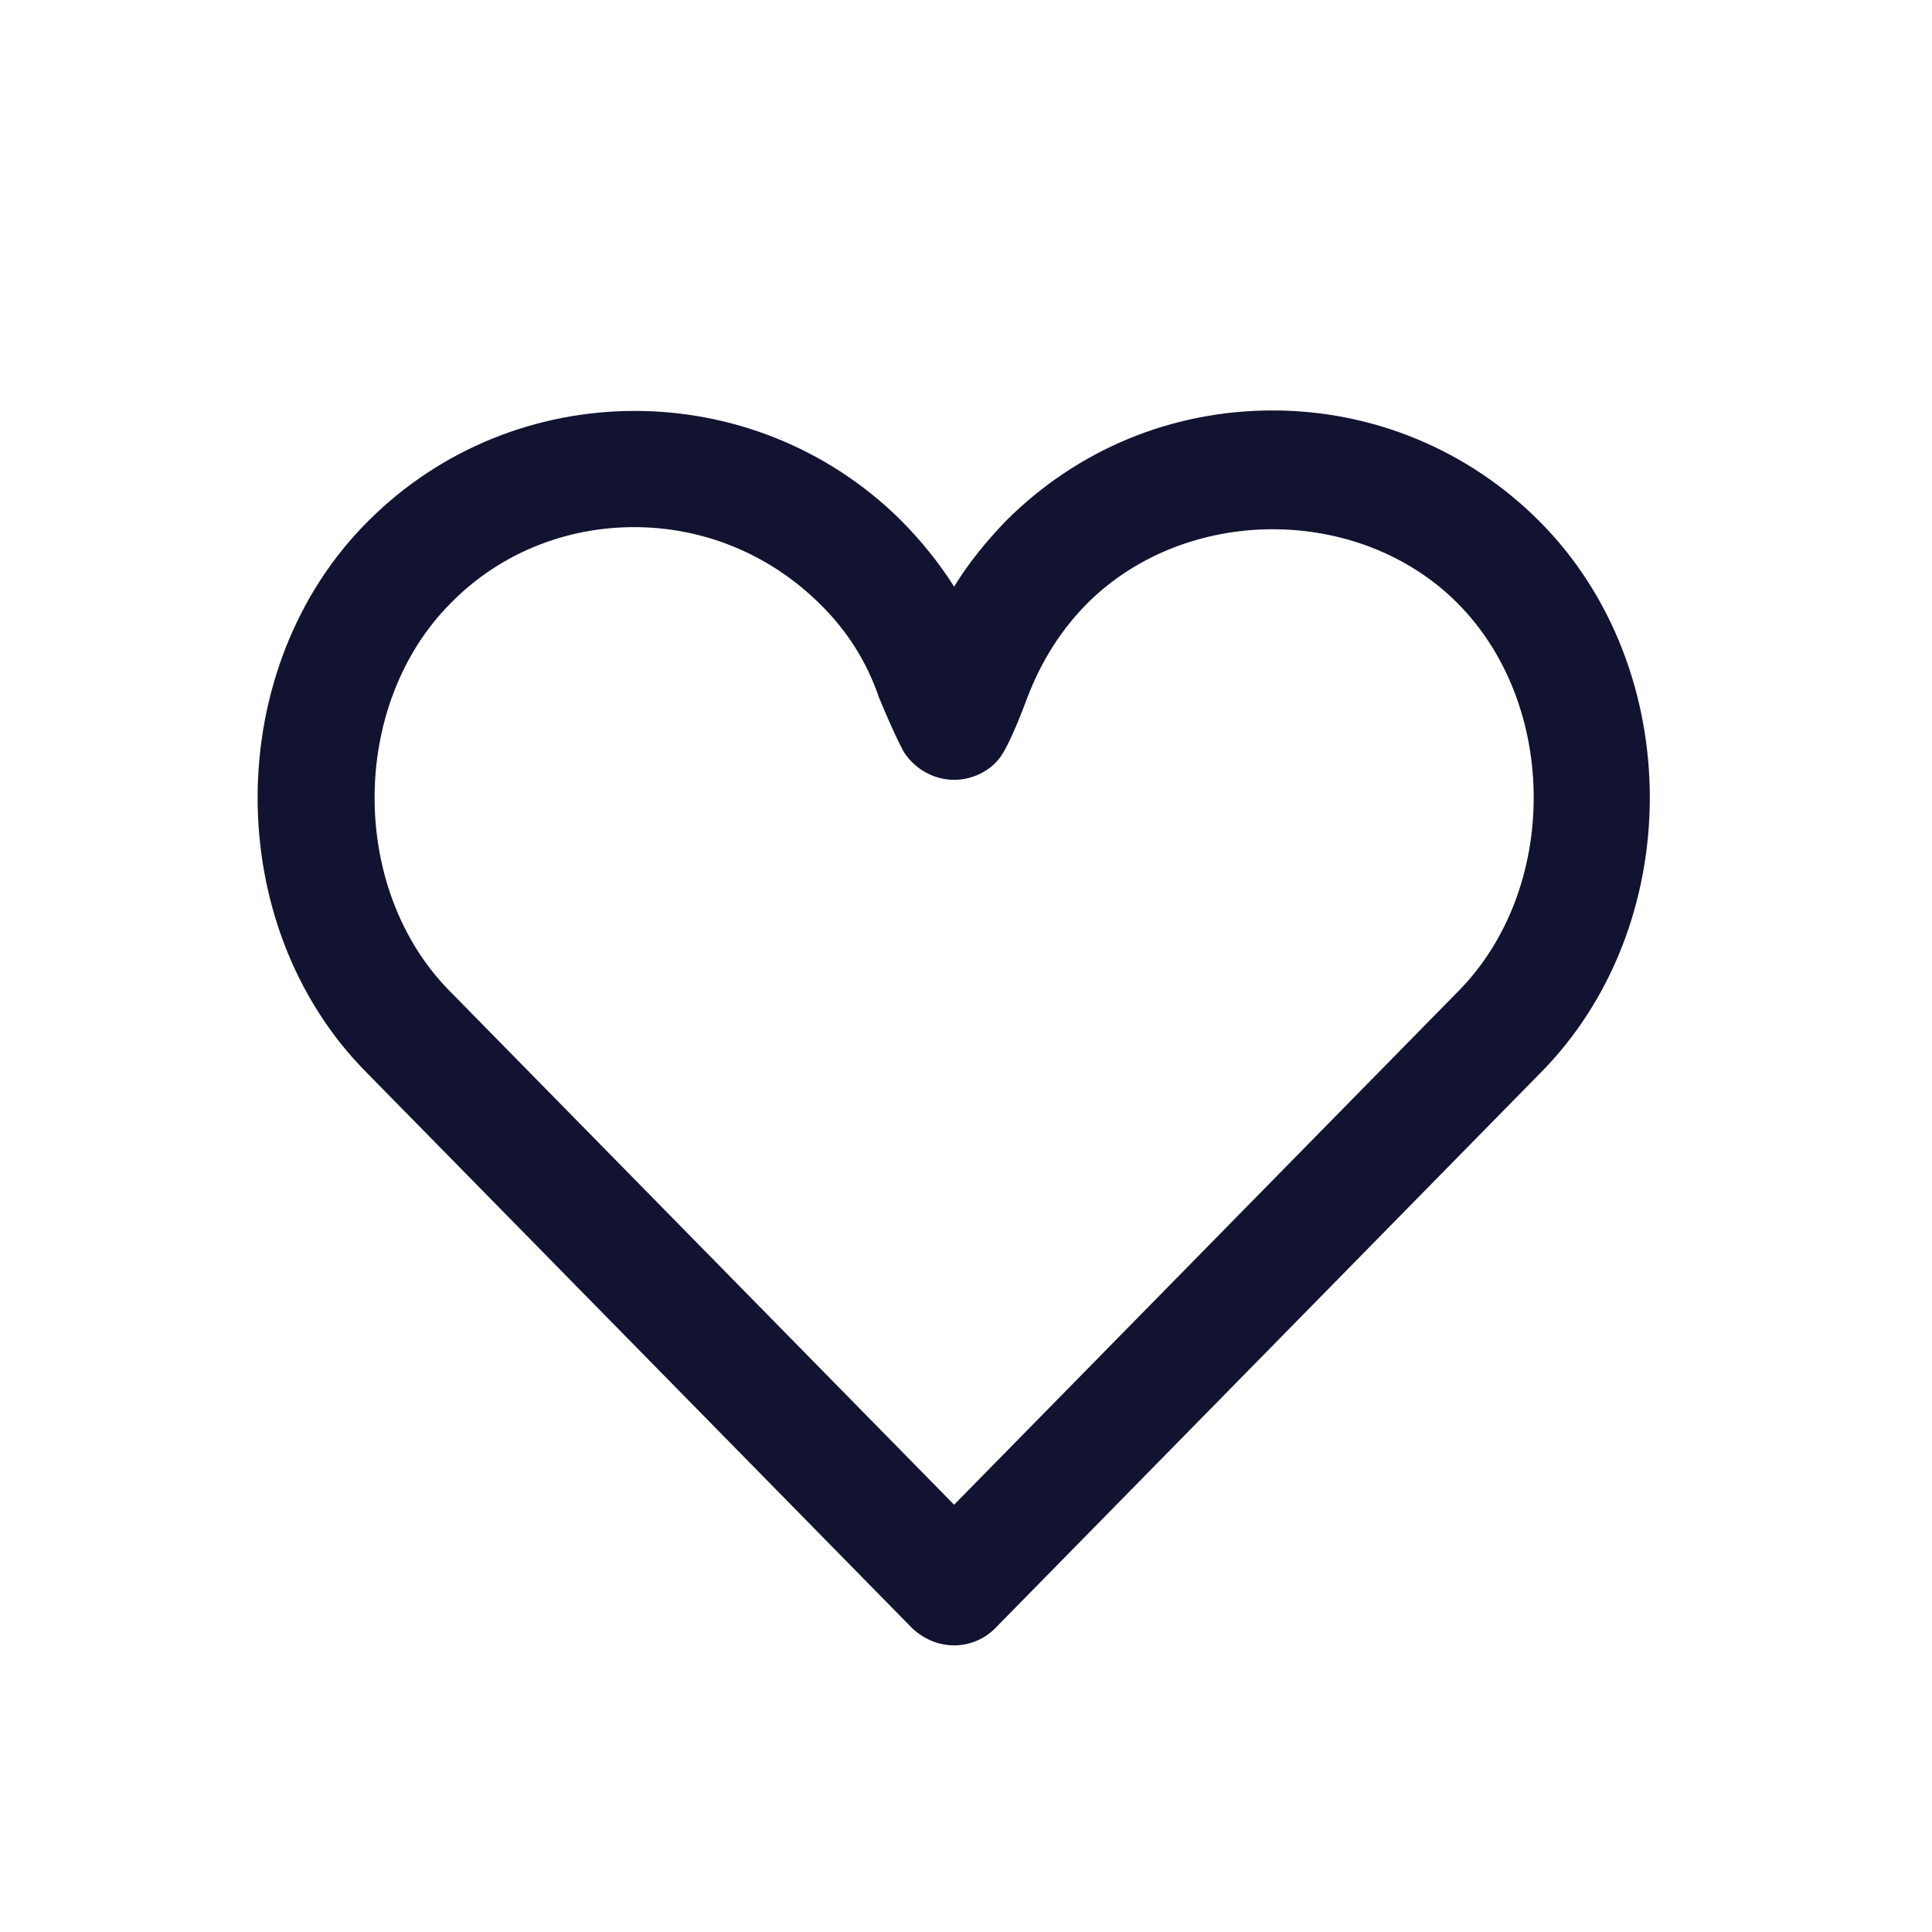 <svg width="25" height="25" viewBox="0 0 25 25" fill="none" xmlns="http://www.w3.org/2000/svg">
<path d="M12.346 21.291C12.146 21.291 11.956 21.211 11.806 21.071L4.736 13.871C2.856 11.971 2.866 8.631 4.766 6.741C6.656 4.851 9.736 4.841 11.646 6.721C11.926 7.001 12.156 7.291 12.346 7.591C12.536 7.281 12.766 7.001 13.016 6.741C13.936 5.821 15.156 5.311 16.466 5.311C17.766 5.311 18.996 5.821 19.916 6.741C21.826 8.651 21.826 11.991 19.916 13.901L12.876 21.071C12.736 21.211 12.546 21.291 12.346 21.291ZM8.206 6.821C7.346 6.821 6.486 7.141 5.836 7.801C4.526 9.111 4.516 11.501 5.816 12.821L12.346 19.471L18.856 12.841C20.176 11.521 20.176 9.121 18.856 7.801C17.586 6.531 15.356 6.531 14.076 7.801C13.736 8.141 13.476 8.551 13.296 9.021C13.096 9.561 12.986 9.731 12.986 9.731C12.866 9.951 12.606 10.091 12.346 10.091C12.086 10.091 11.836 9.951 11.696 9.731C11.696 9.731 11.596 9.561 11.376 9.031C11.216 8.561 10.966 8.171 10.626 7.831C9.946 7.151 9.076 6.821 8.206 6.821Z" fill="#121331"/>
</svg>
